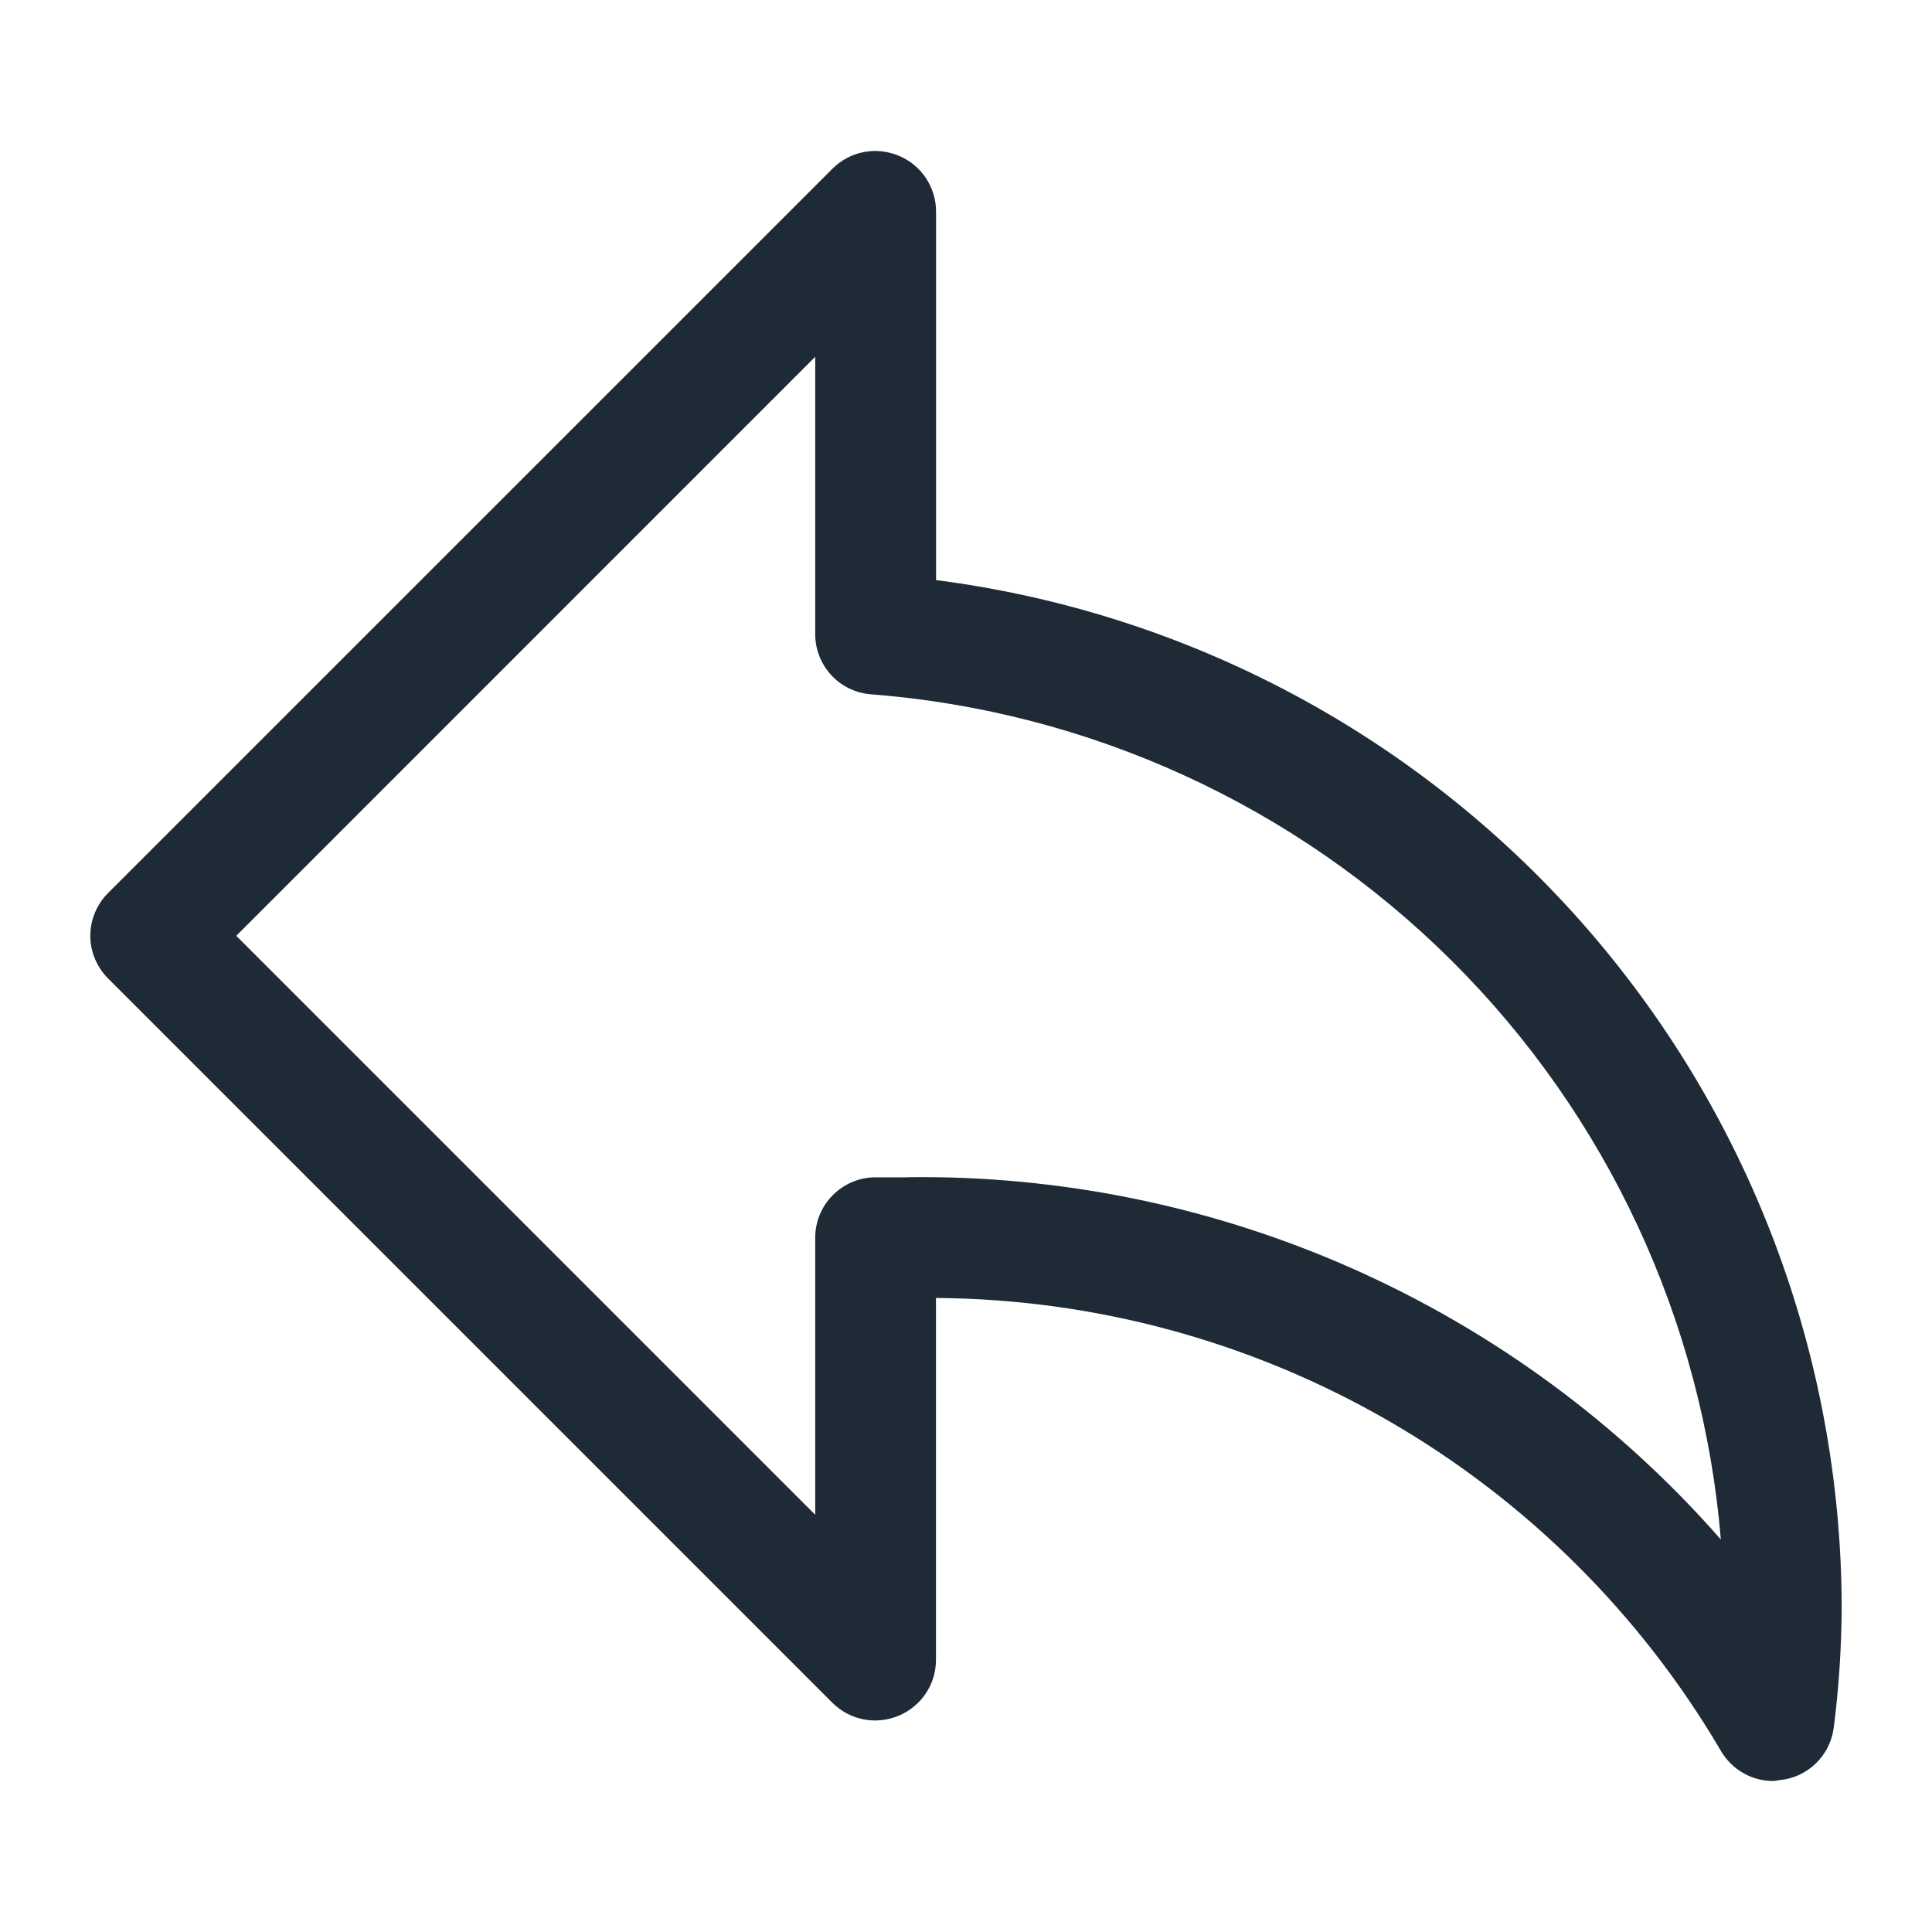 <svg
   xmlns="http://www.w3.org/2000/svg"
   width="24"
   height="24"
   viewBox="0 0 24 24">
  <path
     d="m 22.037,22.124 c -0.134,0.002 -0.265,-0.032 -0.381,-0.098 -0.116,-0.066 -0.212,-0.162 -0.279,-0.277 -0.999,-1.702 -2.423,-3.115 -4.132,-4.101 -1.709,-0.986 -3.645,-1.511 -5.618,-1.524 v 4.5 c -8e-4,0.148 -0.045,0.293 -0.128,0.415 -0.083,0.123 -0.2,0.218 -0.337,0.275 -0.137,0.057 -0.287,0.073 -0.433,0.045 -0.145,-0.028 -0.279,-0.099 -0.385,-0.203 l -9,-9 c -0.07,-0.07 -0.126,-0.153 -0.164,-0.244 -0.038,-0.091 -0.058,-0.189 -0.058,-0.288 0,-0.099 0.02,-0.197 0.058,-0.288 0.038,-0.091 0.094,-0.174 0.164,-0.244 L 10.345,2.092 c 0.105,-0.104 0.239,-0.175 0.385,-0.203 0.145,-0.028 0.296,-0.012 0.433,0.045 0.137,0.056 0.254,0.152 0.337,0.275 0.083,0.123 0.127,0.267 0.128,0.415 v 4.582 c 3.103,0.399 5.955,1.912 8.025,4.258 2.07,2.346 3.216,5.364 3.225,8.492 -0.002,0.501 -0.034,1.002 -0.098,1.5 -0.019,0.156 -0.086,0.302 -0.192,0.418 -0.106,0.116 -0.246,0.195 -0.4,0.227 z m -10.785,-7.5 c 1.913,-0.028 3.809,0.361 5.557,1.138 1.748,0.777 3.307,1.924 4.568,3.362 -0.226,-2.721 -1.413,-5.272 -3.35,-7.196 -1.937,-1.924 -4.495,-3.095 -7.218,-3.304 -0.187,-0.017 -0.361,-0.103 -0.487,-0.242 -0.126,-0.139 -0.196,-0.32 -0.195,-0.508 v -3.442 l -7.192,7.193 7.192,7.192 v -3.442 c 0,-0.199 0.079,-0.39 0.22,-0.53 0.141,-0.141 0.331,-0.22 0.53,-0.22 h 0.405 z"
     style="fill:#1e2a35" />
</svg>
